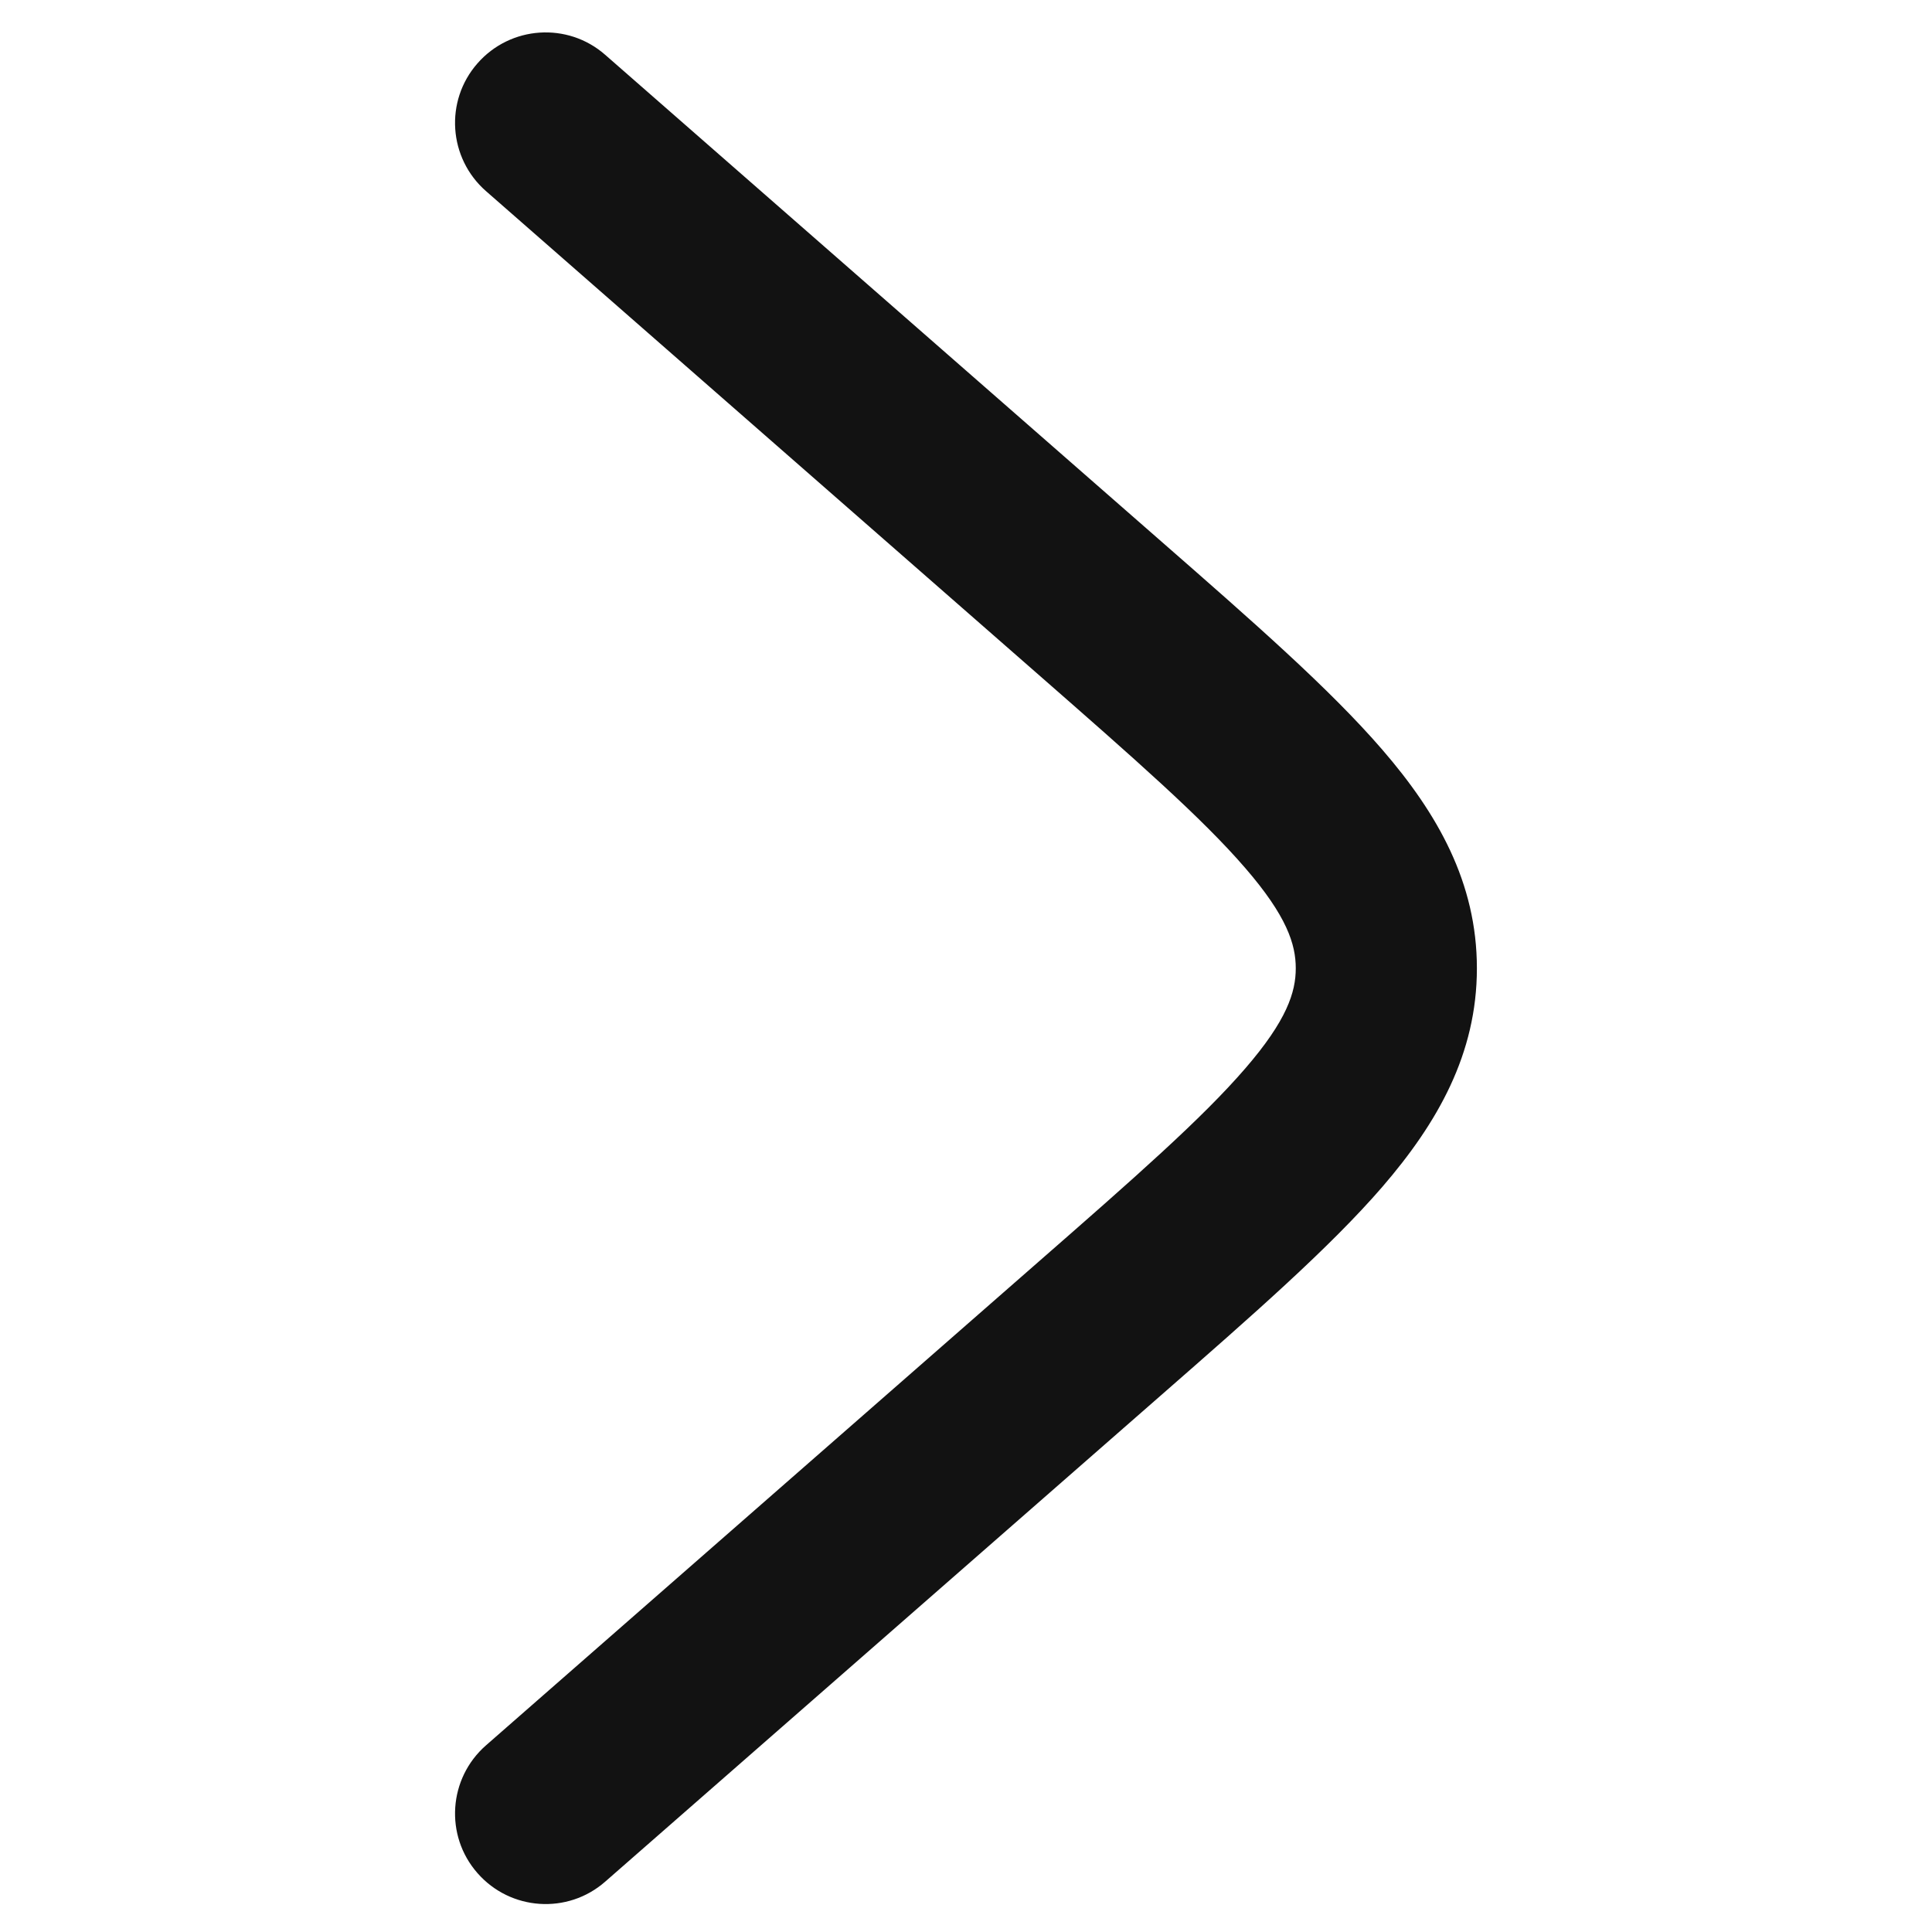 <svg width="16" height="16" viewBox="0 0 16 16" fill="none" xmlns="http://www.w3.org/2000/svg">
<path fill-rule="evenodd" clip-rule="evenodd" d="M3.954 0.525C3.681 0.836 3.713 1.31 4.025 1.583L8.584 5.573C9.402 6.289 9.955 6.774 10.313 7.189C10.657 7.587 10.731 7.82 10.731 8.019C10.731 8.217 10.657 8.45 10.313 8.848C9.955 9.263 9.402 9.749 8.584 10.464L4.025 14.454C3.713 14.727 3.681 15.201 3.954 15.512C4.227 15.824 4.701 15.856 5.012 15.583L9.614 11.556C10.379 10.887 11.013 10.332 11.448 9.829C11.905 9.299 12.231 8.728 12.231 8.019C12.231 7.309 11.905 6.738 11.448 6.209C11.013 5.705 10.379 5.15 9.614 4.481L5.012 0.454C4.701 0.181 4.227 0.213 3.954 0.525Z" fill="#121212"/>
</svg>

